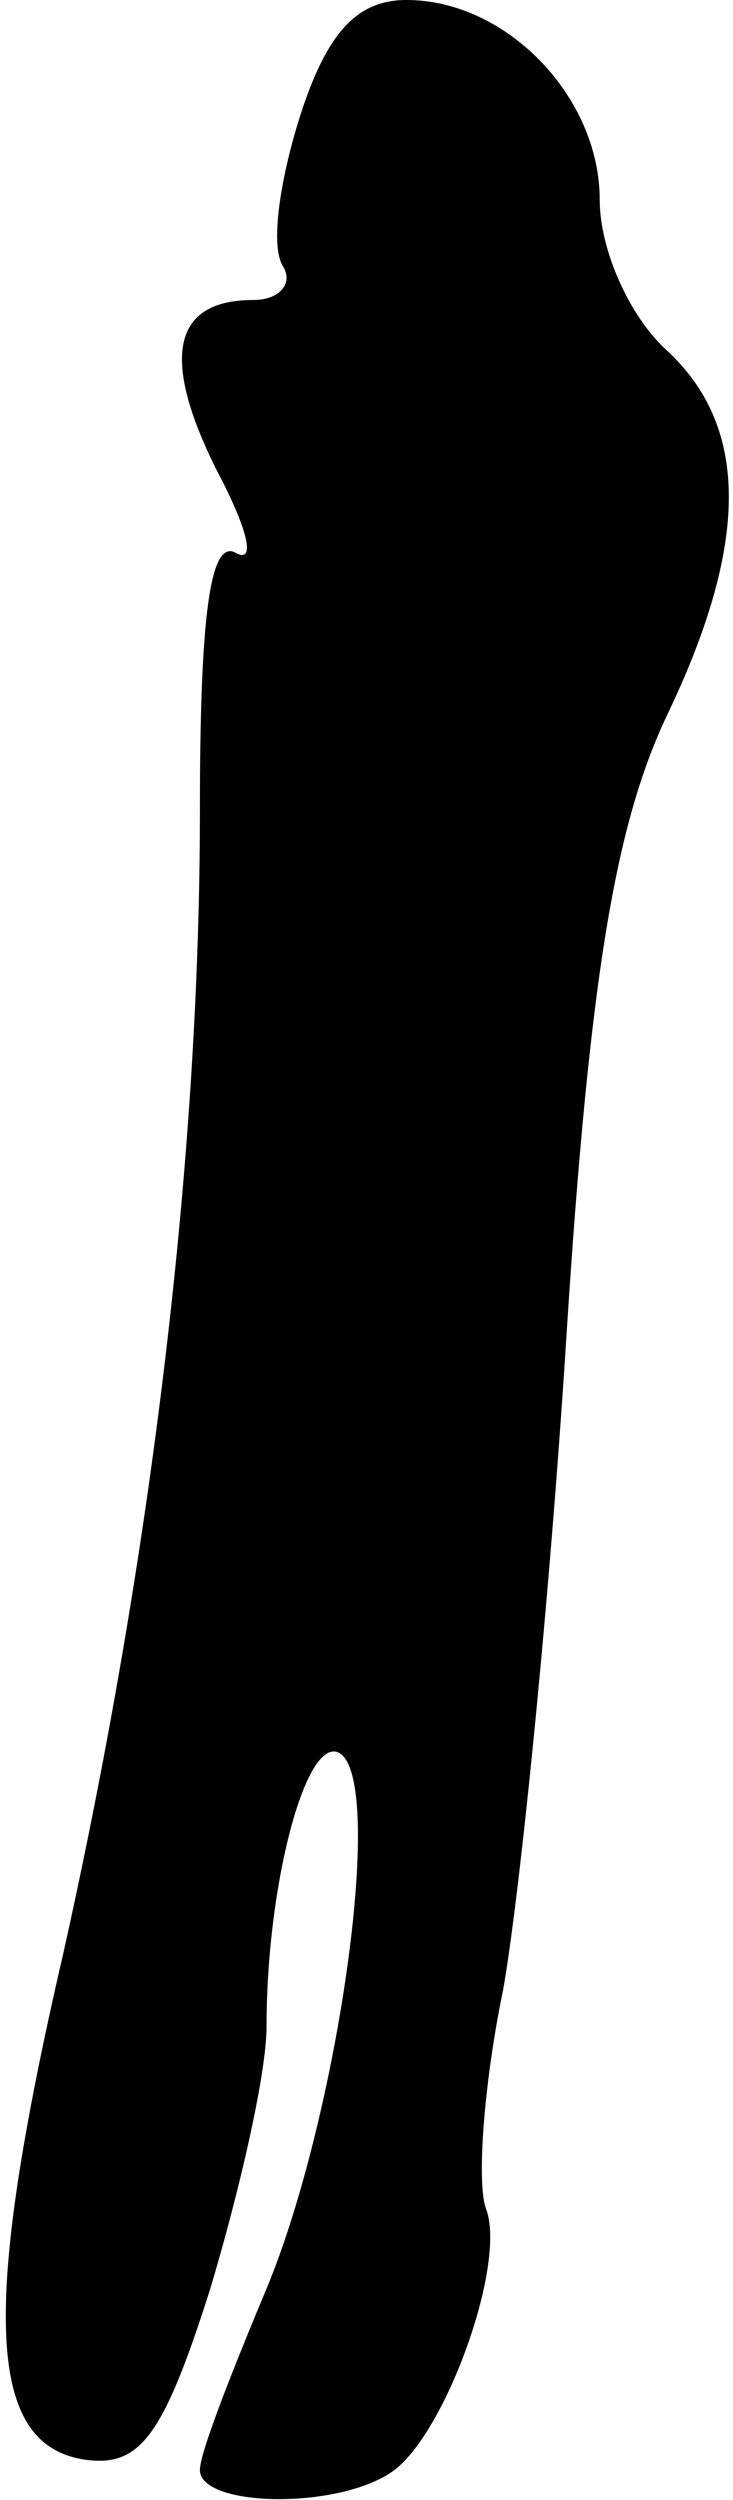 <?xml version="1.0" standalone="no"?>
<!DOCTYPE svg PUBLIC "-//W3C//DTD SVG 20010904//EN"
 "http://www.w3.org/TR/2001/REC-SVG-20010904/DTD/svg10.dtd">
<svg version="1.0" xmlns="http://www.w3.org/2000/svg"
 width="22pt" height="75pt" viewBox="0 0 22 75"
 preserveAspectRatio="xMidYMid meet">
<g transform="translate(0,75) scale(0.1,-0.1)"
fill="#000000" stroke="none">
<path fill="#000000" stroke="none" d="M90 715 c-6 -19 -9 -39 -5 -45 3 -5 -1
-10 -9 -10 -24 0 -28 -17 -11 -51 9 -17 12 -28 6 -25 -8 5 -11 -19 -11 -77 0
-102 -14 -222 -41 -343 -25 -108 -23 -148 7 -152 16 -2 23 7 37 51 9 30 17 65
17 79 0 43 12 88 22 82 14 -9 -1 -112 -23 -163 -10 -24 -19 -47 -19 -52 0 -11
40 -12 57 -1 16 10 35 62 29 79 -3 7 -1 37 5 66 5 28 14 117 19 196 7 110 15
154 30 186 25 52 25 87 0 110 -11 10 -20 30 -20 45 0 31 -28 60 -58 60 -15 0
-24 -10 -32 -35z"/>
</g>
</svg>

